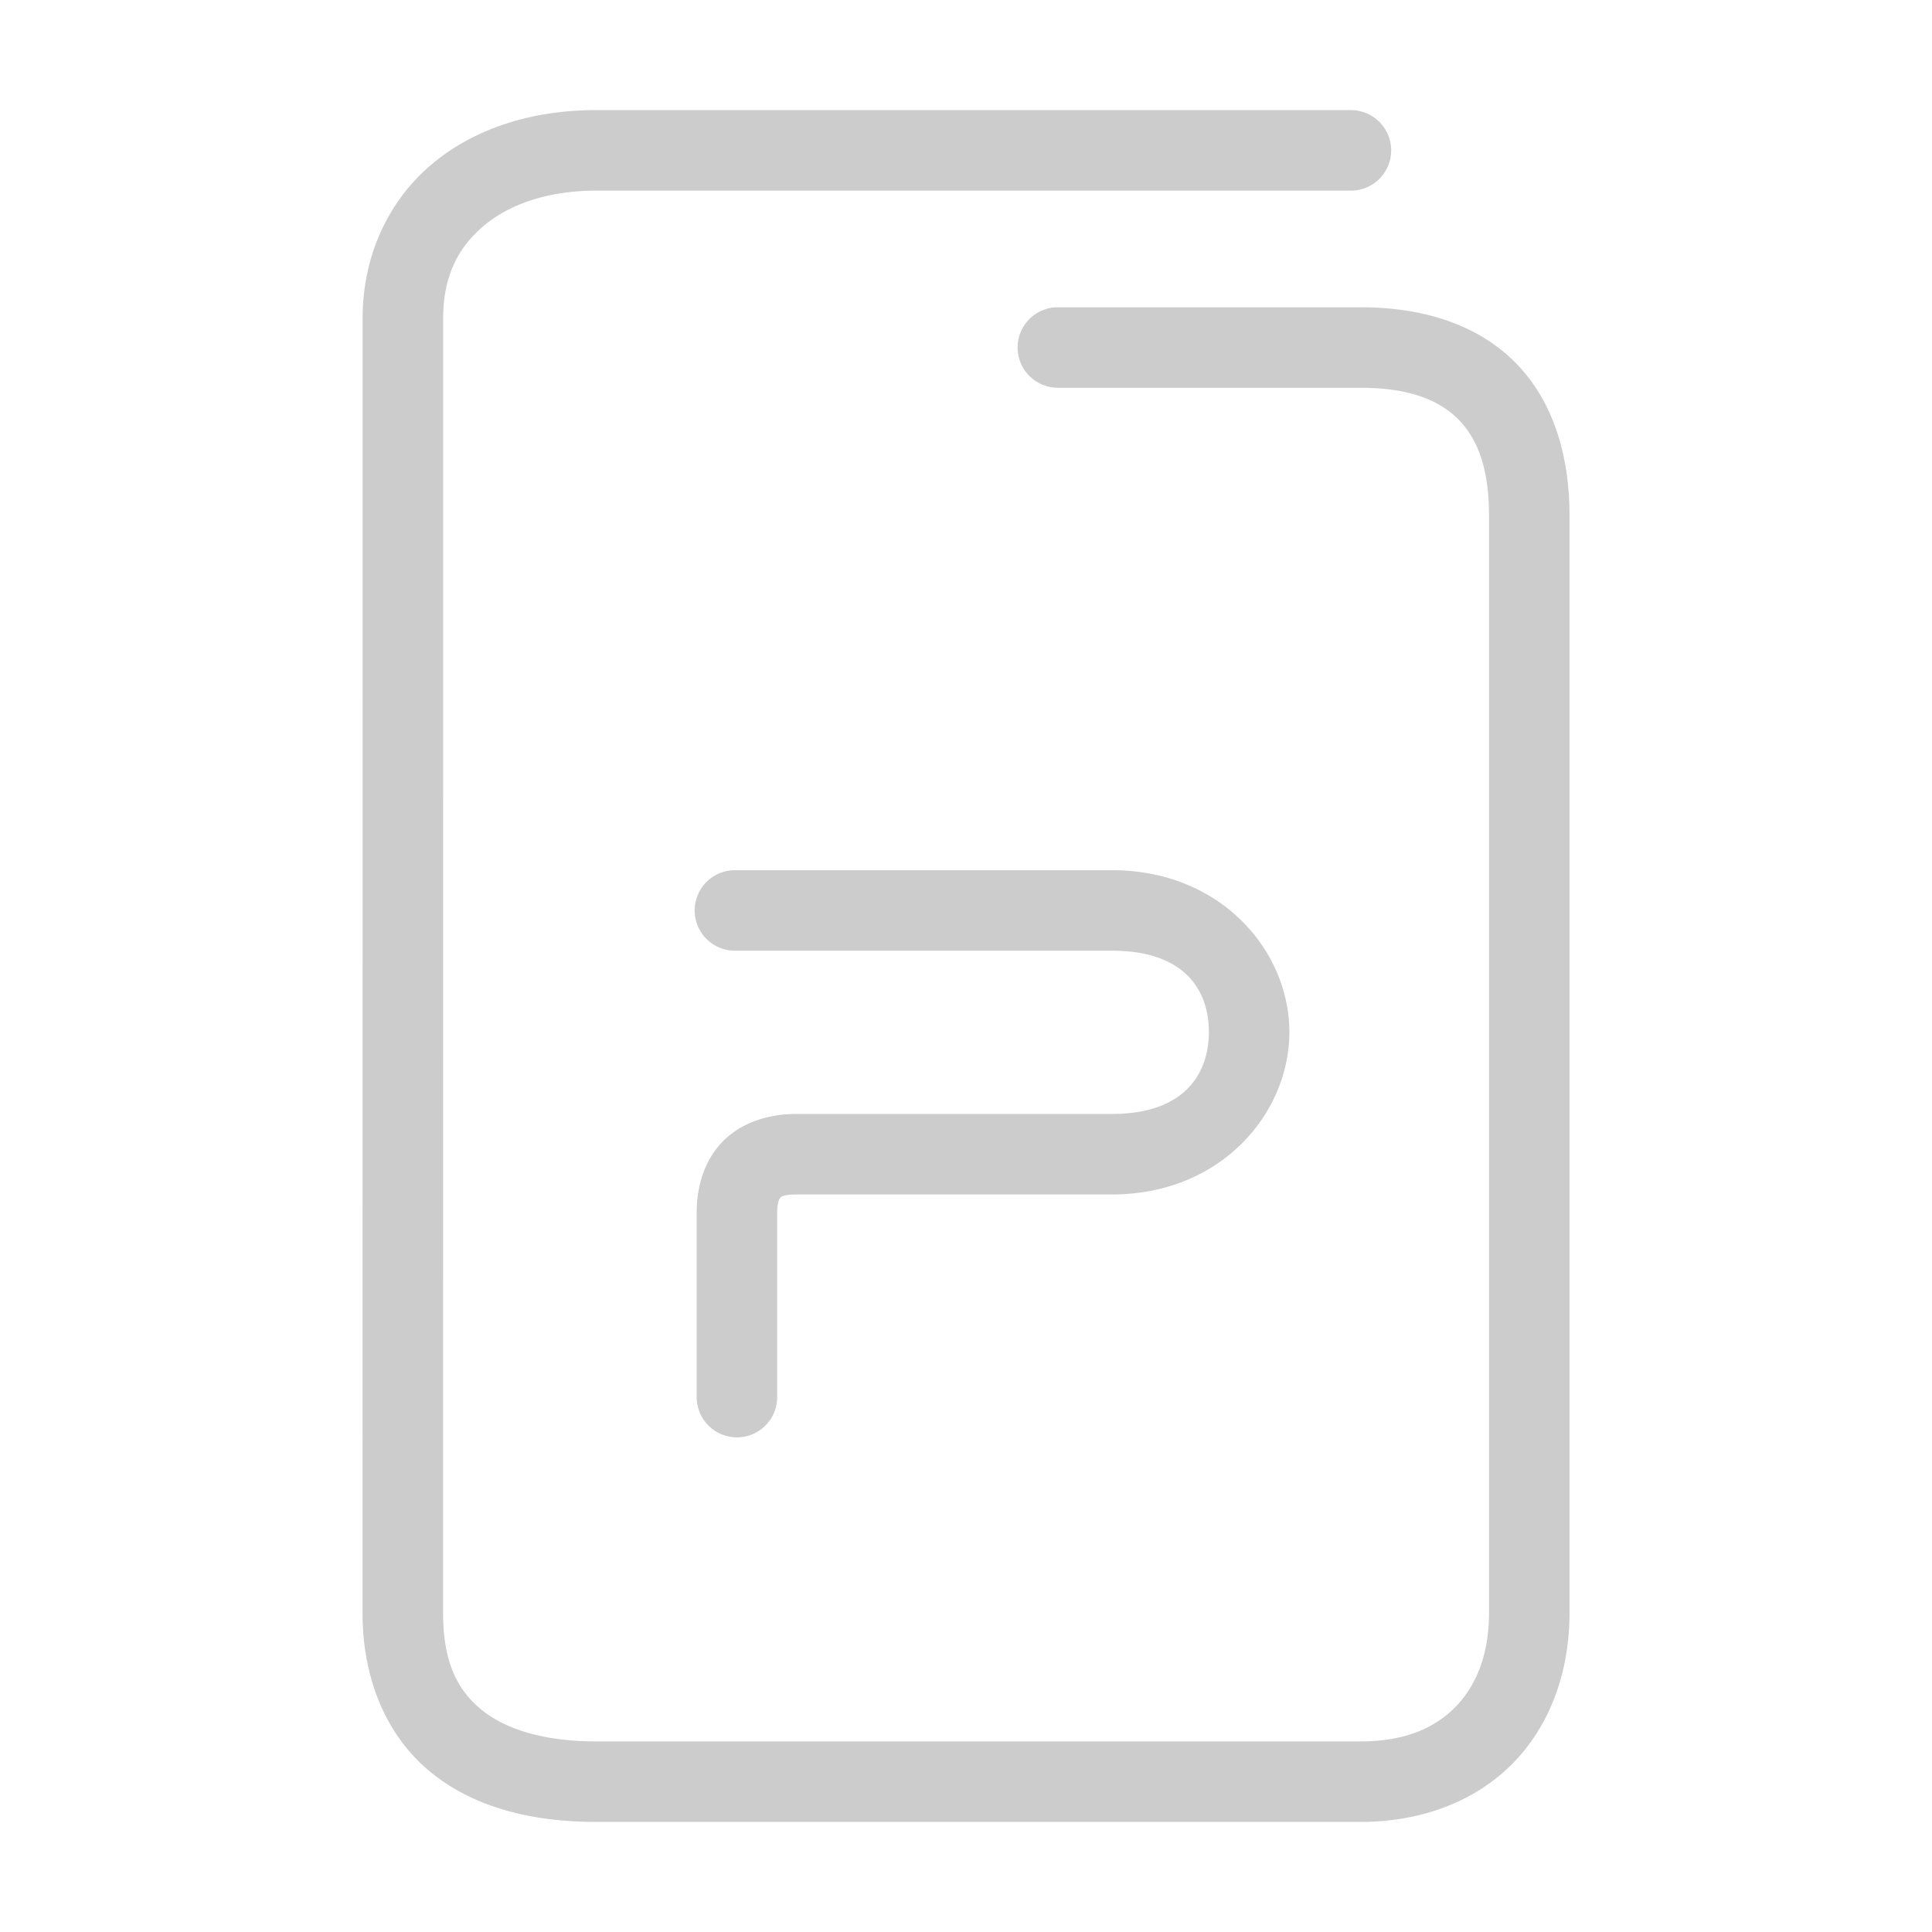 <svg xmlns="http://www.w3.org/2000/svg" width="48" height="48">
	<path d="m 14.81,2.735 c -1.586,0 -3.028,0.453 -4.094,1.355 -1.066,0.903 -1.707,2.267 -1.707,3.814 L 9.007,40.073 c 0,1.681 0.62,3.088 1.707,3.967 1.087,0.879 2.525,1.225 4.096,1.225 h 18.994 c 1.547,0 2.893,-0.534 3.811,-1.486 0.918,-0.952 1.379,-2.274 1.379,-3.705 V 12.804 c 0,-1.577 -0.453,-2.929 -1.398,-3.848 -0.946,-0.919 -2.285,-1.322 -3.791,-1.322 h -7.523 a 1,1 0 0 0 -1,1 1,1 0 0 0 1,1 h 7.523 c 1.162,0 1.917,0.288 2.398,0.756 0.482,0.468 0.791,1.2 0.791,2.414 v 27.27 c 0,1.013 -0.306,1.786 -0.818,2.318 -0.513,0.532 -1.262,0.873 -2.371,0.873 h -18.994 c -1.271,0 -2.235,-0.291 -2.838,-0.779 -0.603,-0.488 -0.965,-1.179 -0.965,-2.412 l 0.002,-32.168 c 0,-1.027 0.362,-1.748 0.998,-2.287 0.636,-0.539 1.598,-0.883 2.803,-0.883 h 18.752 a 1,1 0 0 0 1,-1 1,1 0 0 0 -1,-1 z m 3.449,18.885 a 1,1 0 0 0 -1,1 1,1 0 0 0 1,1 h 9.367 c 1.836,0 2.411,1.011 2.408,2.025 -0.002,1.014 -0.59,2.031 -2.408,2.031 h -7.846 c -0.689,0 -1.372,0.213 -1.838,0.699 -0.466,0.487 -0.633,1.139 -0.633,1.762 v 4.574 a 1,1 0 0 0 1,1 1,1 0 0 0 1,-1 v -4.574 c 0,-0.286 0.062,-0.362 0.078,-0.379 0.016,-0.017 0.068,-0.082 0.393,-0.082 h 7.846 c 2.71,0 4.403,-2.011 4.408,-4.025 0.005,-2.014 -1.686,-4.031 -4.408,-4.031 z" fill="#cccccc"/>
</svg>
